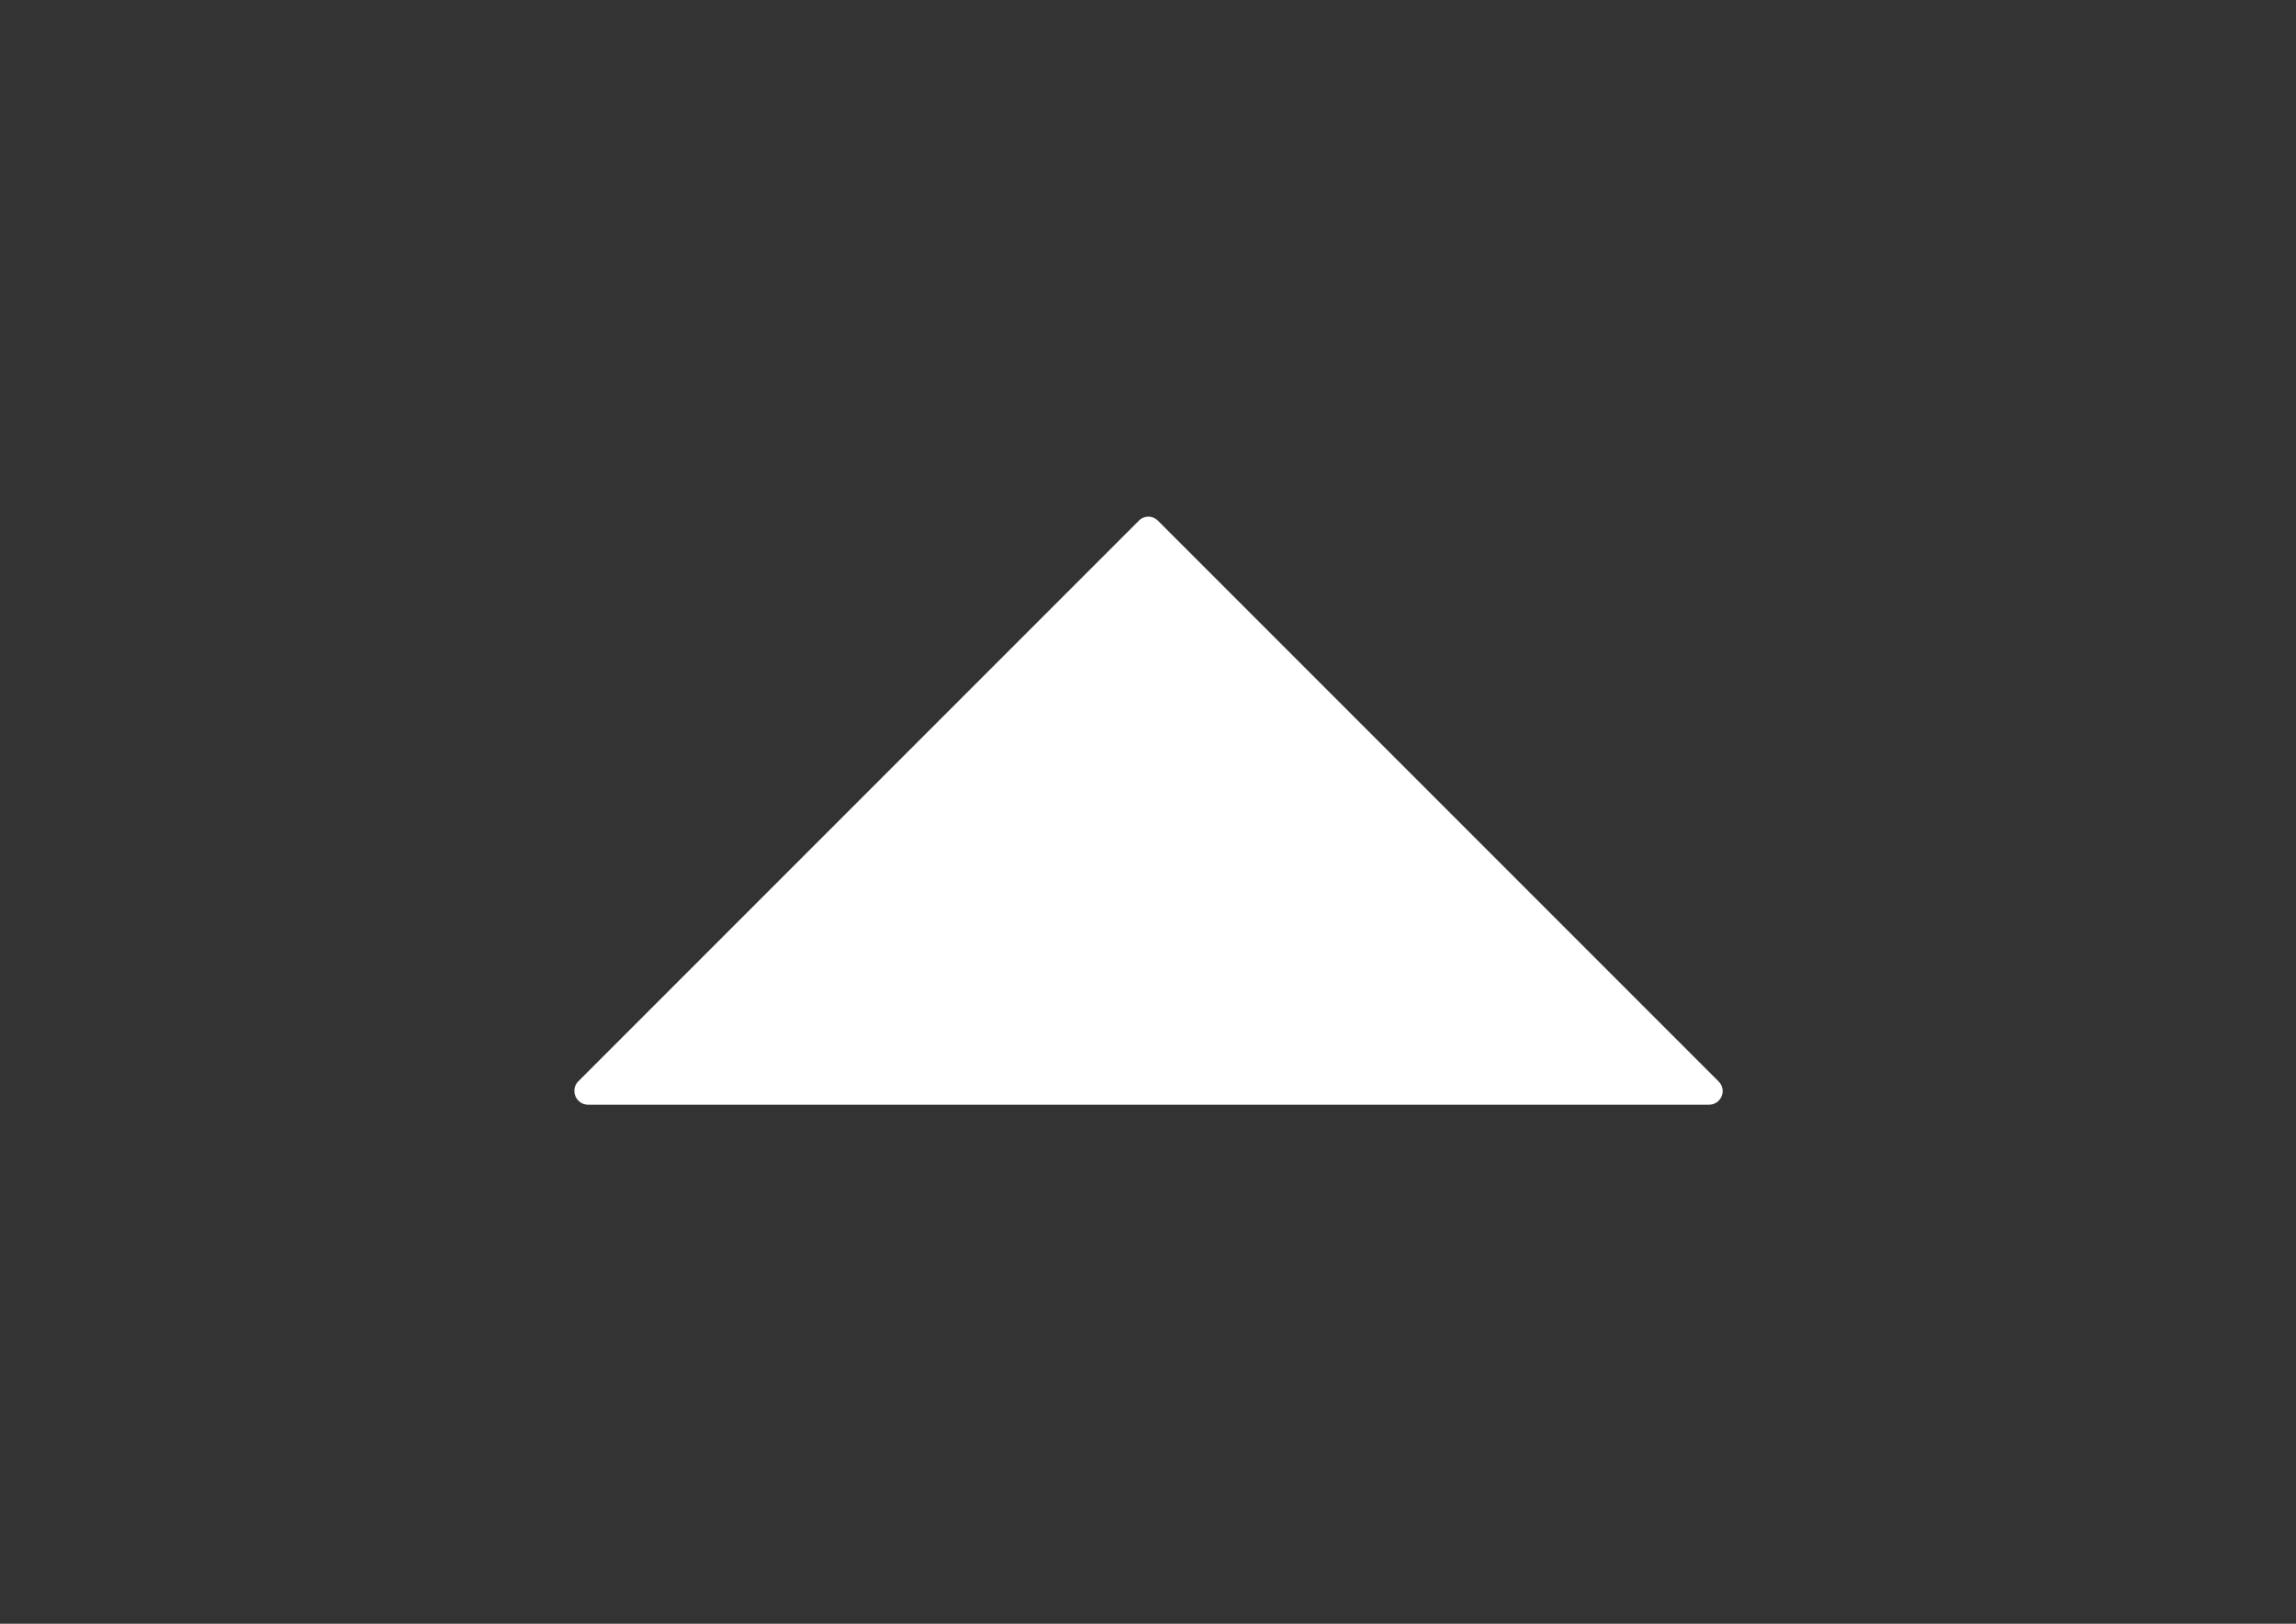 <svg fill="#FFFFFF" xmlns="http://www.w3.org/2000/svg" xmlns:xlink="http://www.w3.org/1999/xlink" version="1.1" x="0px" y="0px" viewBox="0 0 841.9 595.3" style="enable-background:new 0 0 841.9 595.3;" xml:space="preserve"><rect x="0" y="0" width="841.9" height="595.3" fill="#333333" stroke="none"/><path d="M528.9,297.2"></path><path d="M626.7,405c2,0,3.8-1.2,4.6-3.1s0.3-4-1.1-5.4L424.6,190.9c-1-1-2.3-1.5-3.5-1.5s-2.6,0.5-3.5,1.5L212.1,396.4  c-1.4,1.3-1.9,3.5-1.1,5.5c0.8,1.9,2.6,3.1,4.6,3.1L626.7,405z"></path></svg>